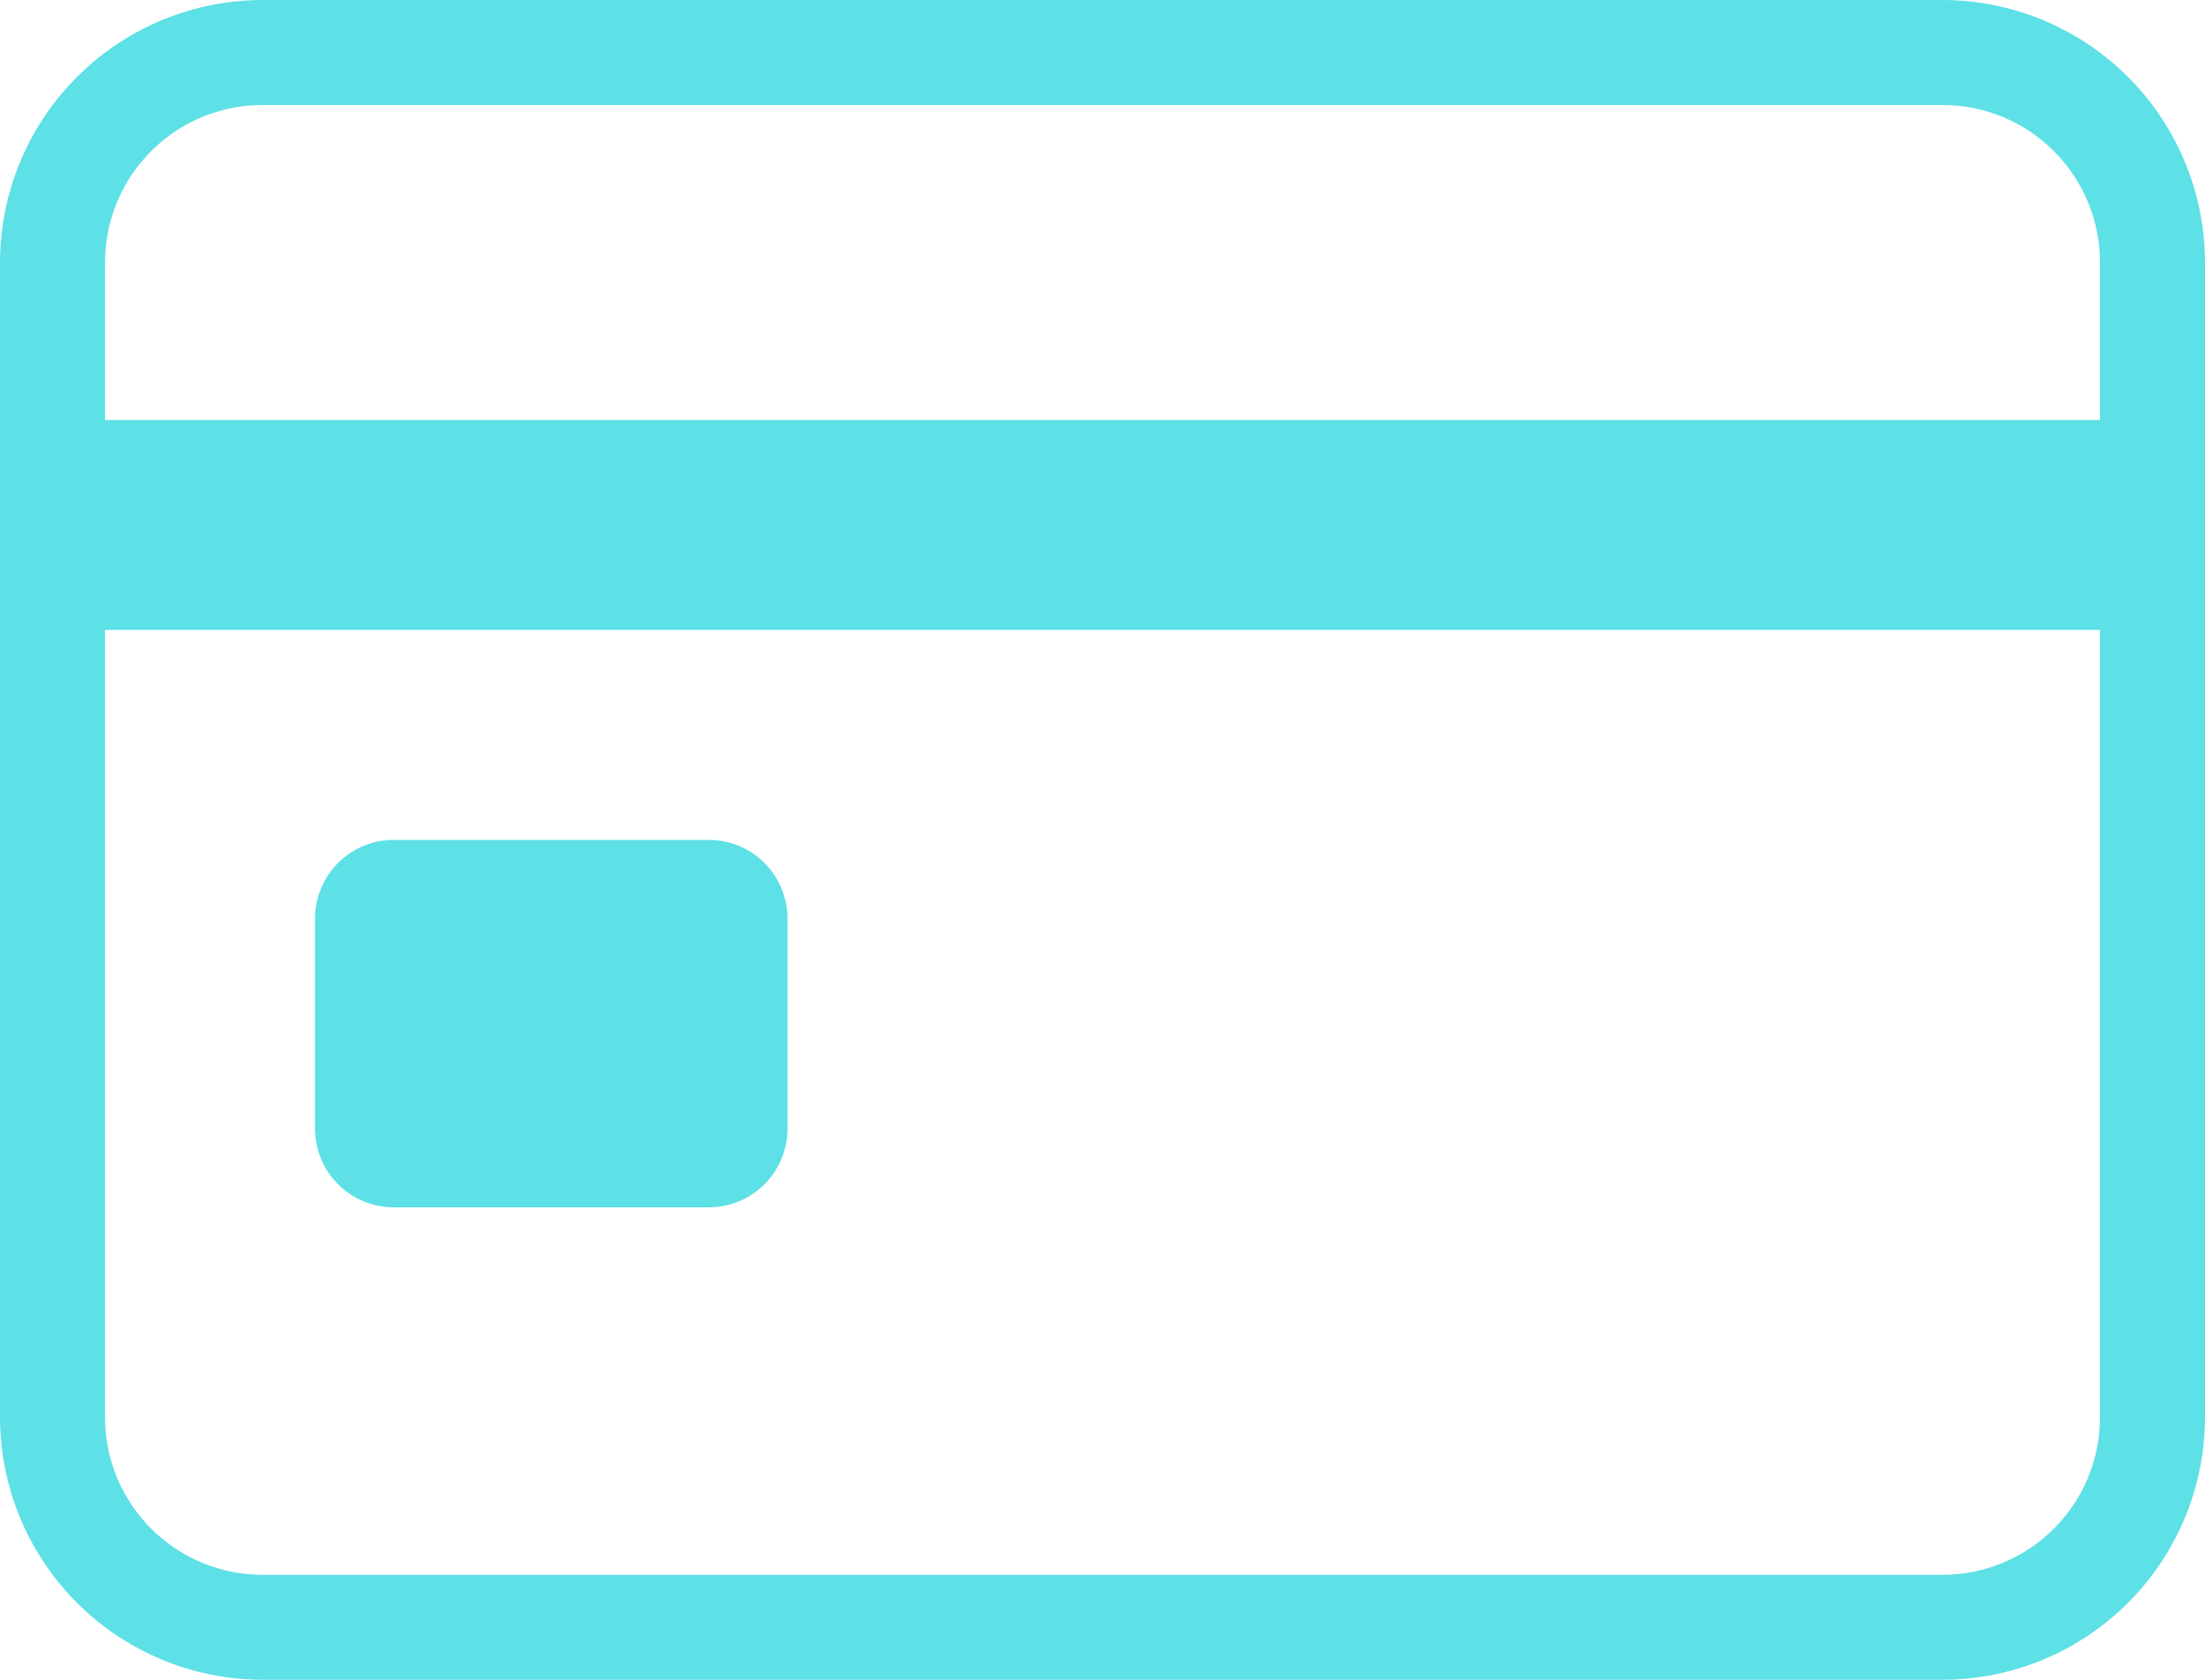<svg width="42" height="32" viewBox="0 0 42 32" fill="none" xmlns="http://www.w3.org/2000/svg">
<path d="M37 0H5C3.674 0.002 2.404 0.529 1.466 1.466C0.529 2.404 0.002 3.674 0 5L0 27C0.002 28.326 0.529 29.596 1.466 30.534C2.404 31.471 3.674 31.998 5 32H37C38.326 31.998 39.596 31.471 40.534 30.534C41.471 29.596 41.998 28.326 42 27V5C41.998 3.674 41.471 2.404 40.534 1.466C39.596 0.529 38.326 0.002 37 0ZM5 2H37C37.796 2 38.559 2.316 39.121 2.879C39.684 3.441 40 4.204 40 5V8H2V5C2 4.204 2.316 3.441 2.879 2.879C3.441 2.316 4.204 2 5 2ZM37 30H5C4.204 30 3.441 29.684 2.879 29.121C2.316 28.559 2 27.796 2 27V12H40V27C40 27.796 39.684 28.559 39.121 29.121C38.559 29.684 37.796 30 37 30ZM6 21.5V17.5C6 17.102 6.158 16.721 6.439 16.439C6.721 16.158 7.102 16 7.5 16H13.5C13.898 16 14.279 16.158 14.561 16.439C14.842 16.721 15 17.102 15 17.5V21.5C15 21.898 14.842 22.279 14.561 22.561C14.279 22.842 13.898 23 13.5 23H7.5C7.102 23 6.721 22.842 6.439 22.561C6.158 22.279 6 21.898 6 21.5Z" fill="#5DE0E6"/>
</svg>
